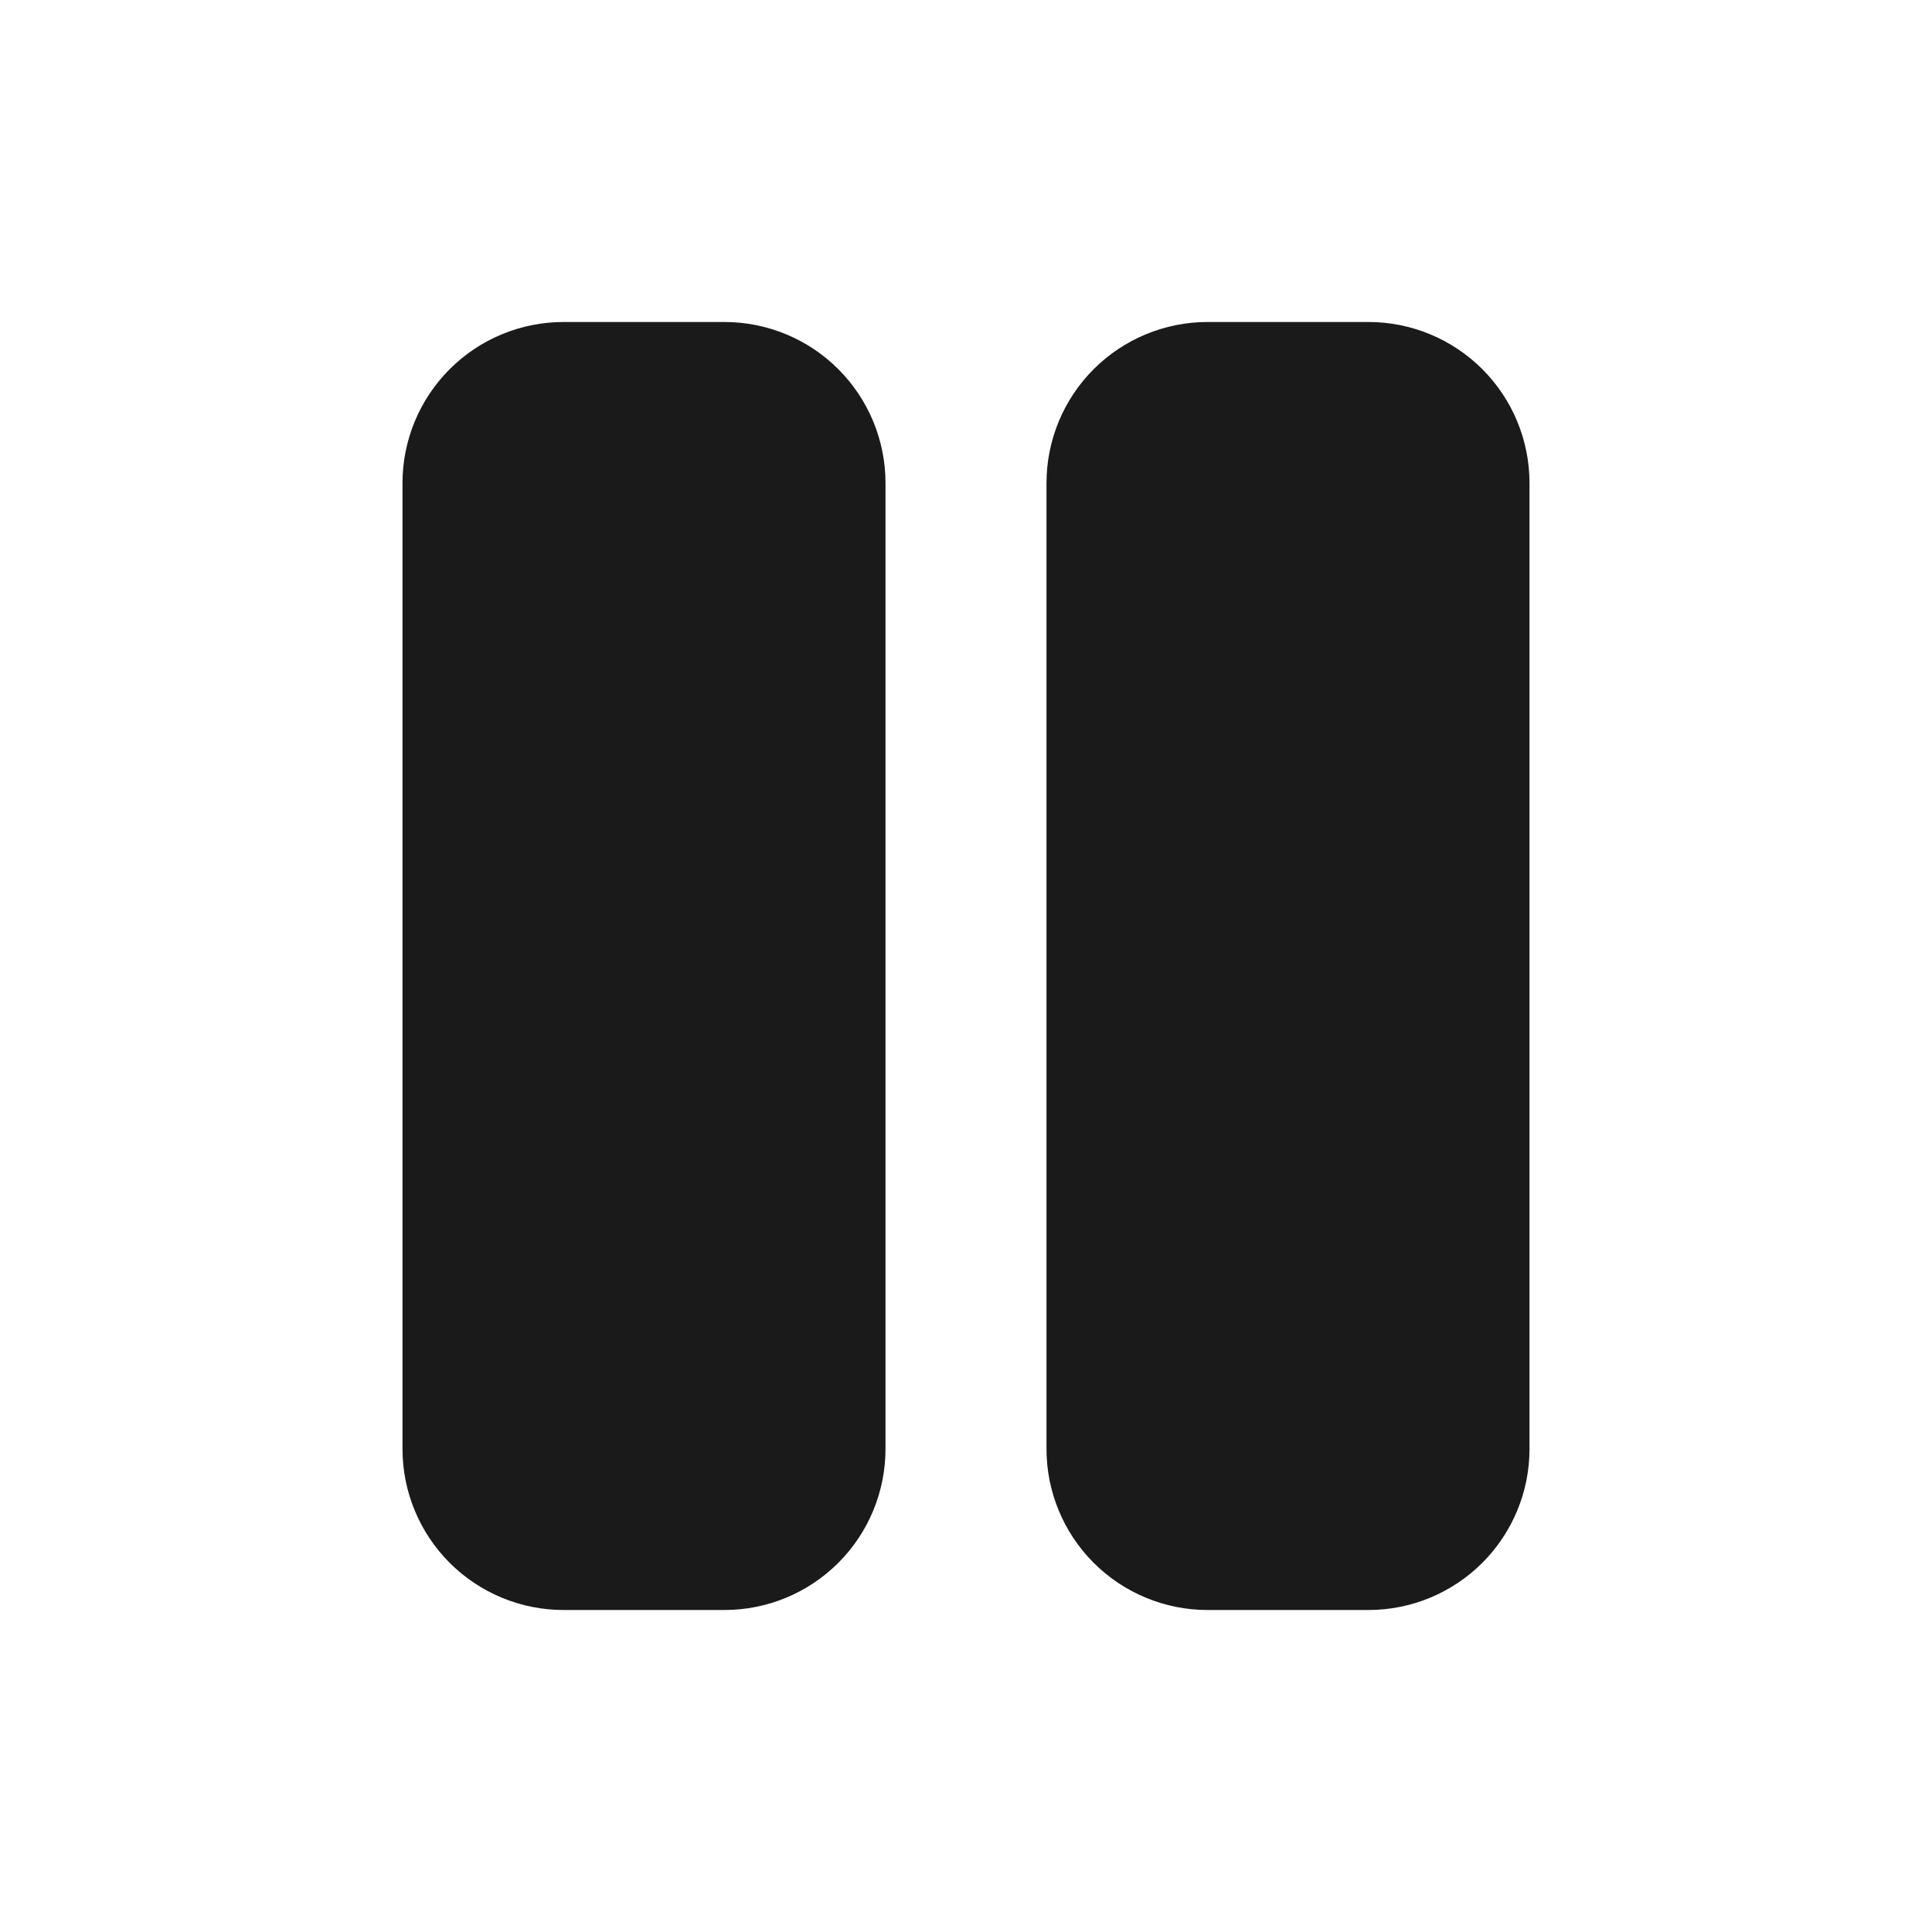 <svg width="24" height="24" viewBox="0 0 24 24" fill="none" xmlns="http://www.w3.org/2000/svg">
<path d="M9 4H7C6.47 4 5.961 4.211 5.586 4.586C5.211 4.961 5 5.47 5 6V18C5 18.53 5.211 19.039 5.586 19.414C5.961 19.789 6.47 20 7 20H9C9.53 20 10.039 19.789 10.414 19.414C10.789 19.039 11 18.53 11 18V6C11 5.47 10.789 4.961 10.414 4.586C10.039 4.211 9.53 4 9 4Z" fill="#1A1A1A"/>
<path d="M17 4H15C14.47 4 13.961 4.211 13.586 4.586C13.211 4.961 13 5.47 13 6V18C13 18.53 13.211 19.039 13.586 19.414C13.961 19.789 14.47 20 15 20H17C17.53 20 18.039 19.789 18.414 19.414C18.789 19.039 19 18.53 19 18V6C19 5.47 18.789 4.961 18.414 4.586C18.039 4.211 17.53 4 17 4Z" fill="#1A1A1A"/>
</svg>
